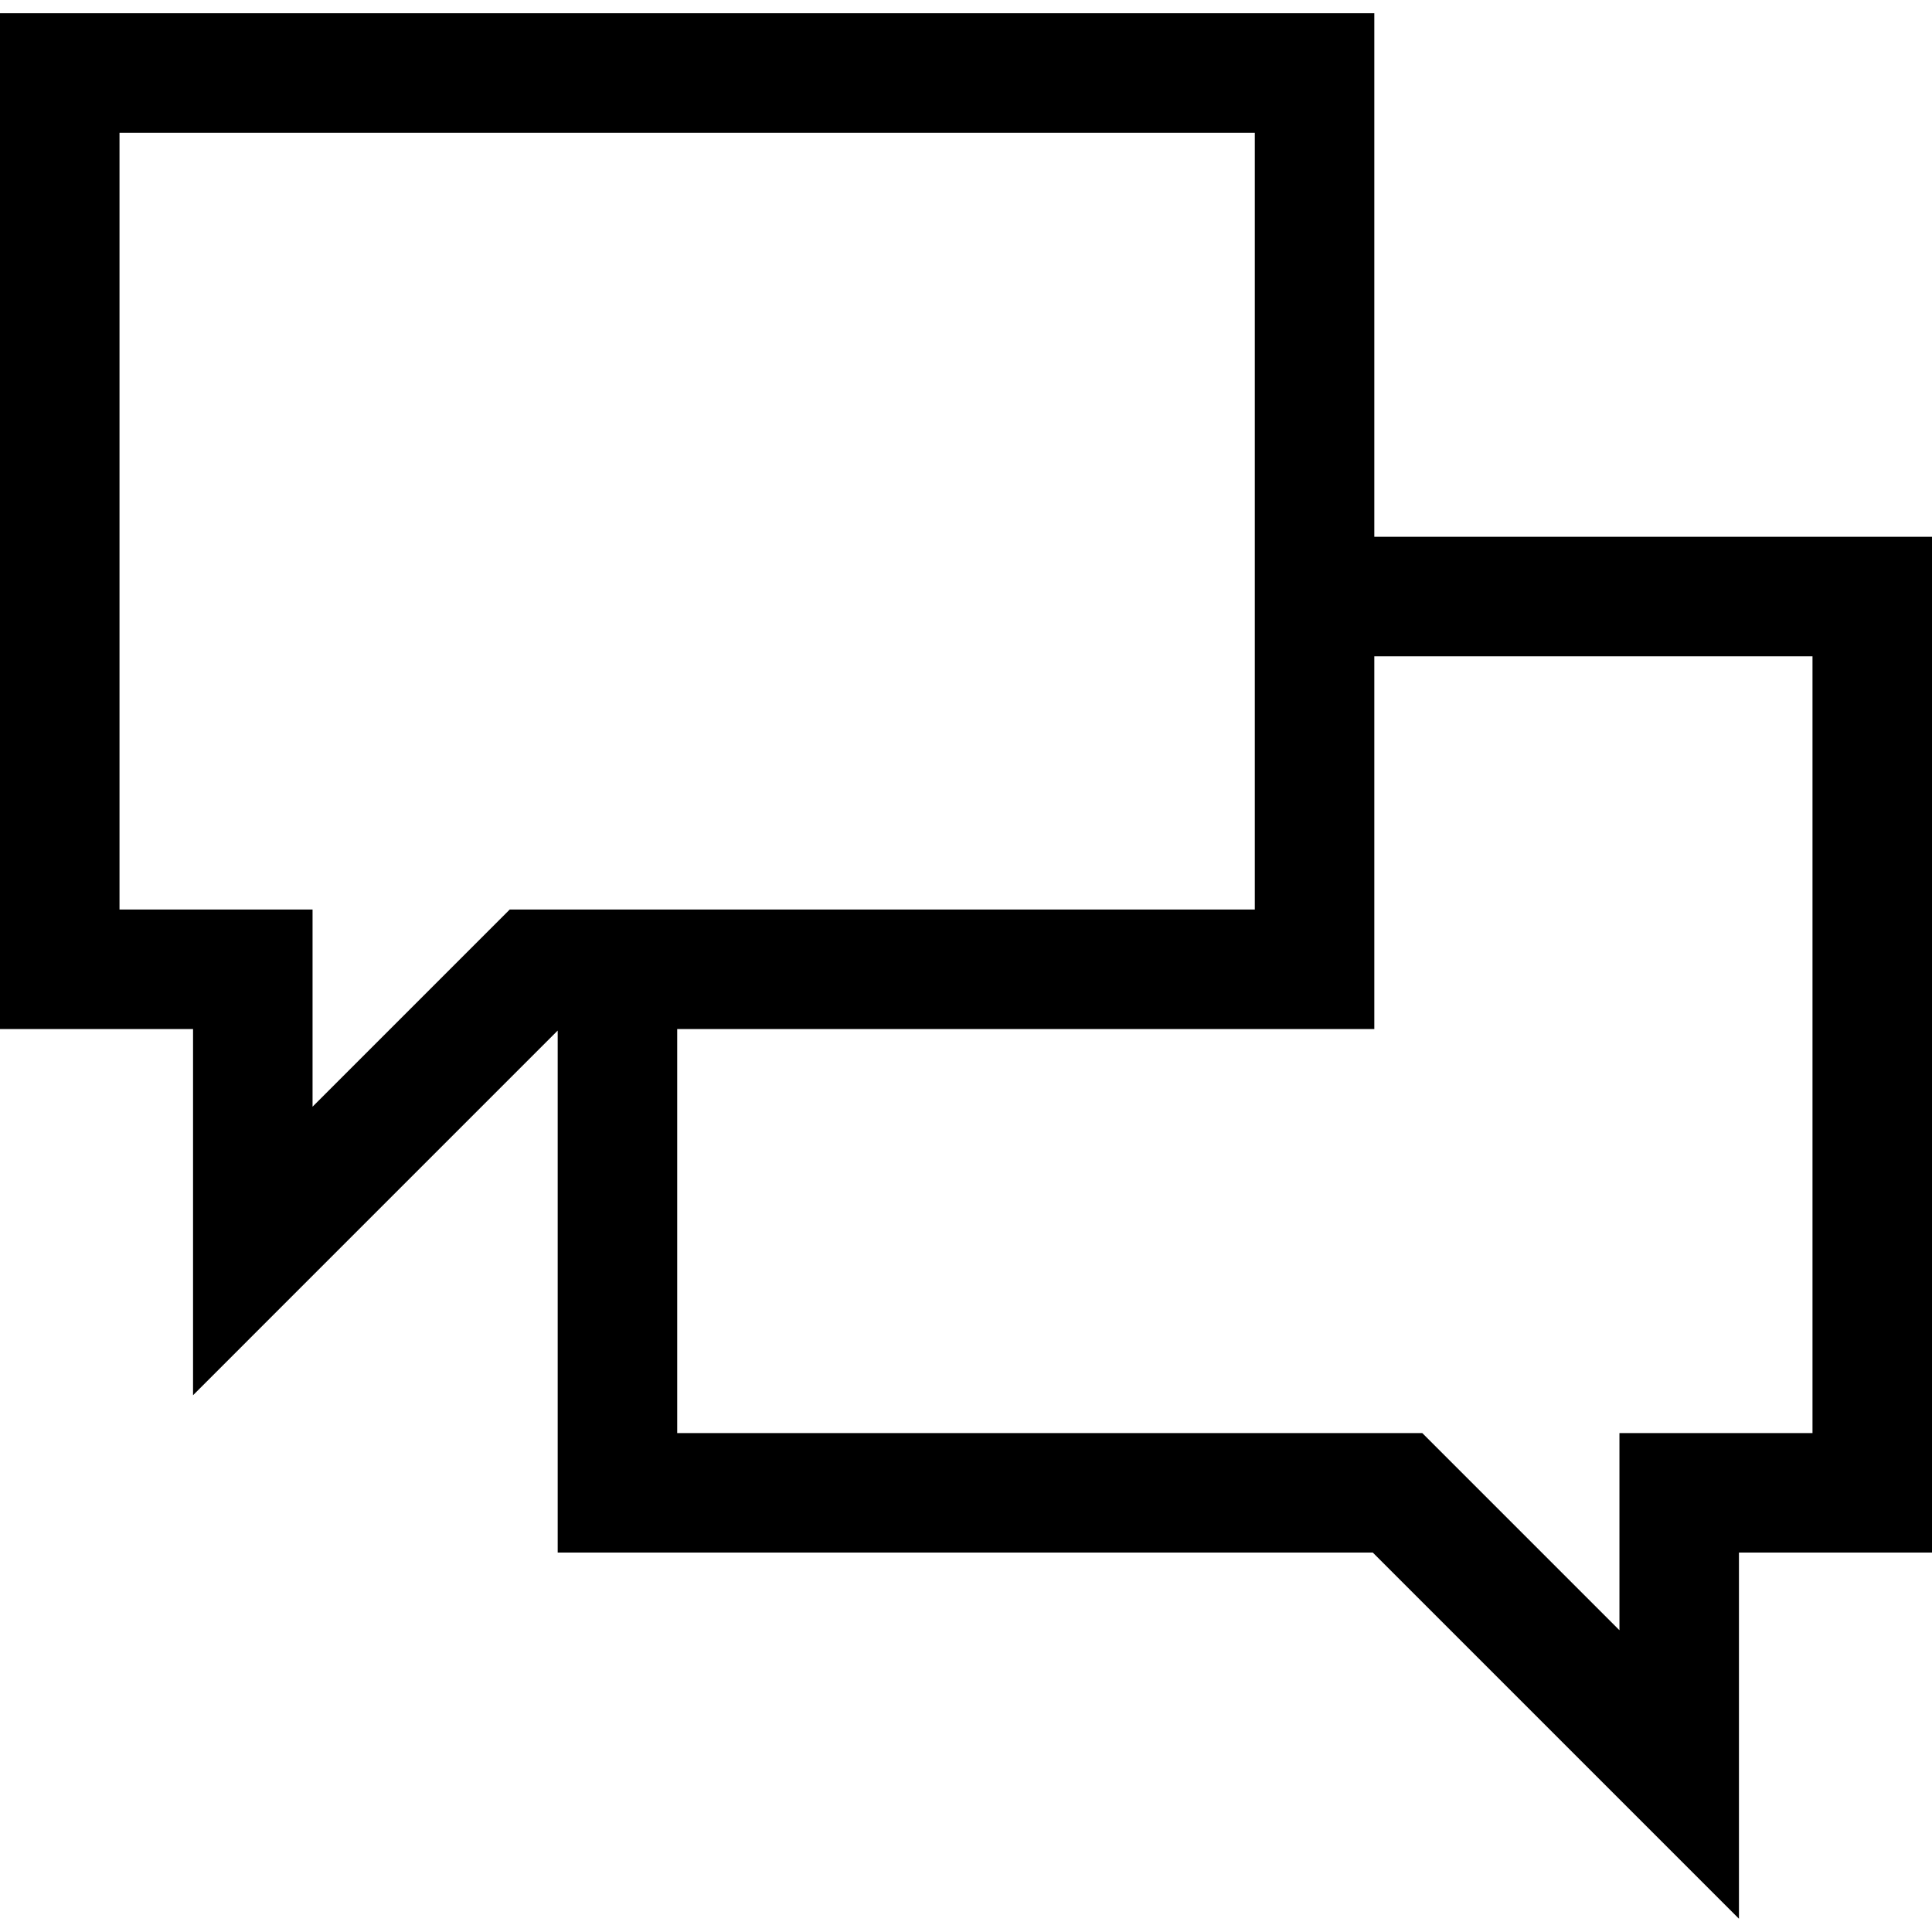 <?xml version="1.0" encoding="iso-8859-1"?>
<!-- Generator: Adobe Illustrator 19.0.0, SVG Export Plug-In . SVG Version: 6.00 Build 0)  -->
<svg version="1.1" id="Layer_1" xmlns="http://www.w3.org/2000/svg" xmlns:xlink="http://www.w3.org/1999/xlink" x="0px" y="0px"
	 viewBox="0 0 485 485" style="enable-background:new 0 0 485 485;" xml:space="preserve">
<g>
	<path d="M345,134.753V3.329H0v255h48.462v91.918L140,258.708v131.044h204.621l91.917,91.918v-91.918H485v-255H345z M78.462,277.82
		v-49.492H30v-195h285v195H127.954L78.462,277.82z M455,359.753h-48.462v49.492l-49.491-49.492H170V258.329h175v-93.576h110V359.753
		z"/>
</g>
<g>
</g>
<g>
</g>
<g>
</g>
<g>
</g>
<g>
</g>
<g>
</g>
<g>
</g>
<g>
</g>
<g>
</g>
<g>
</g>
<g>
</g>
<g>
</g>
<g>
</g>
<g>
</g>
<g>
</g>
</svg>
